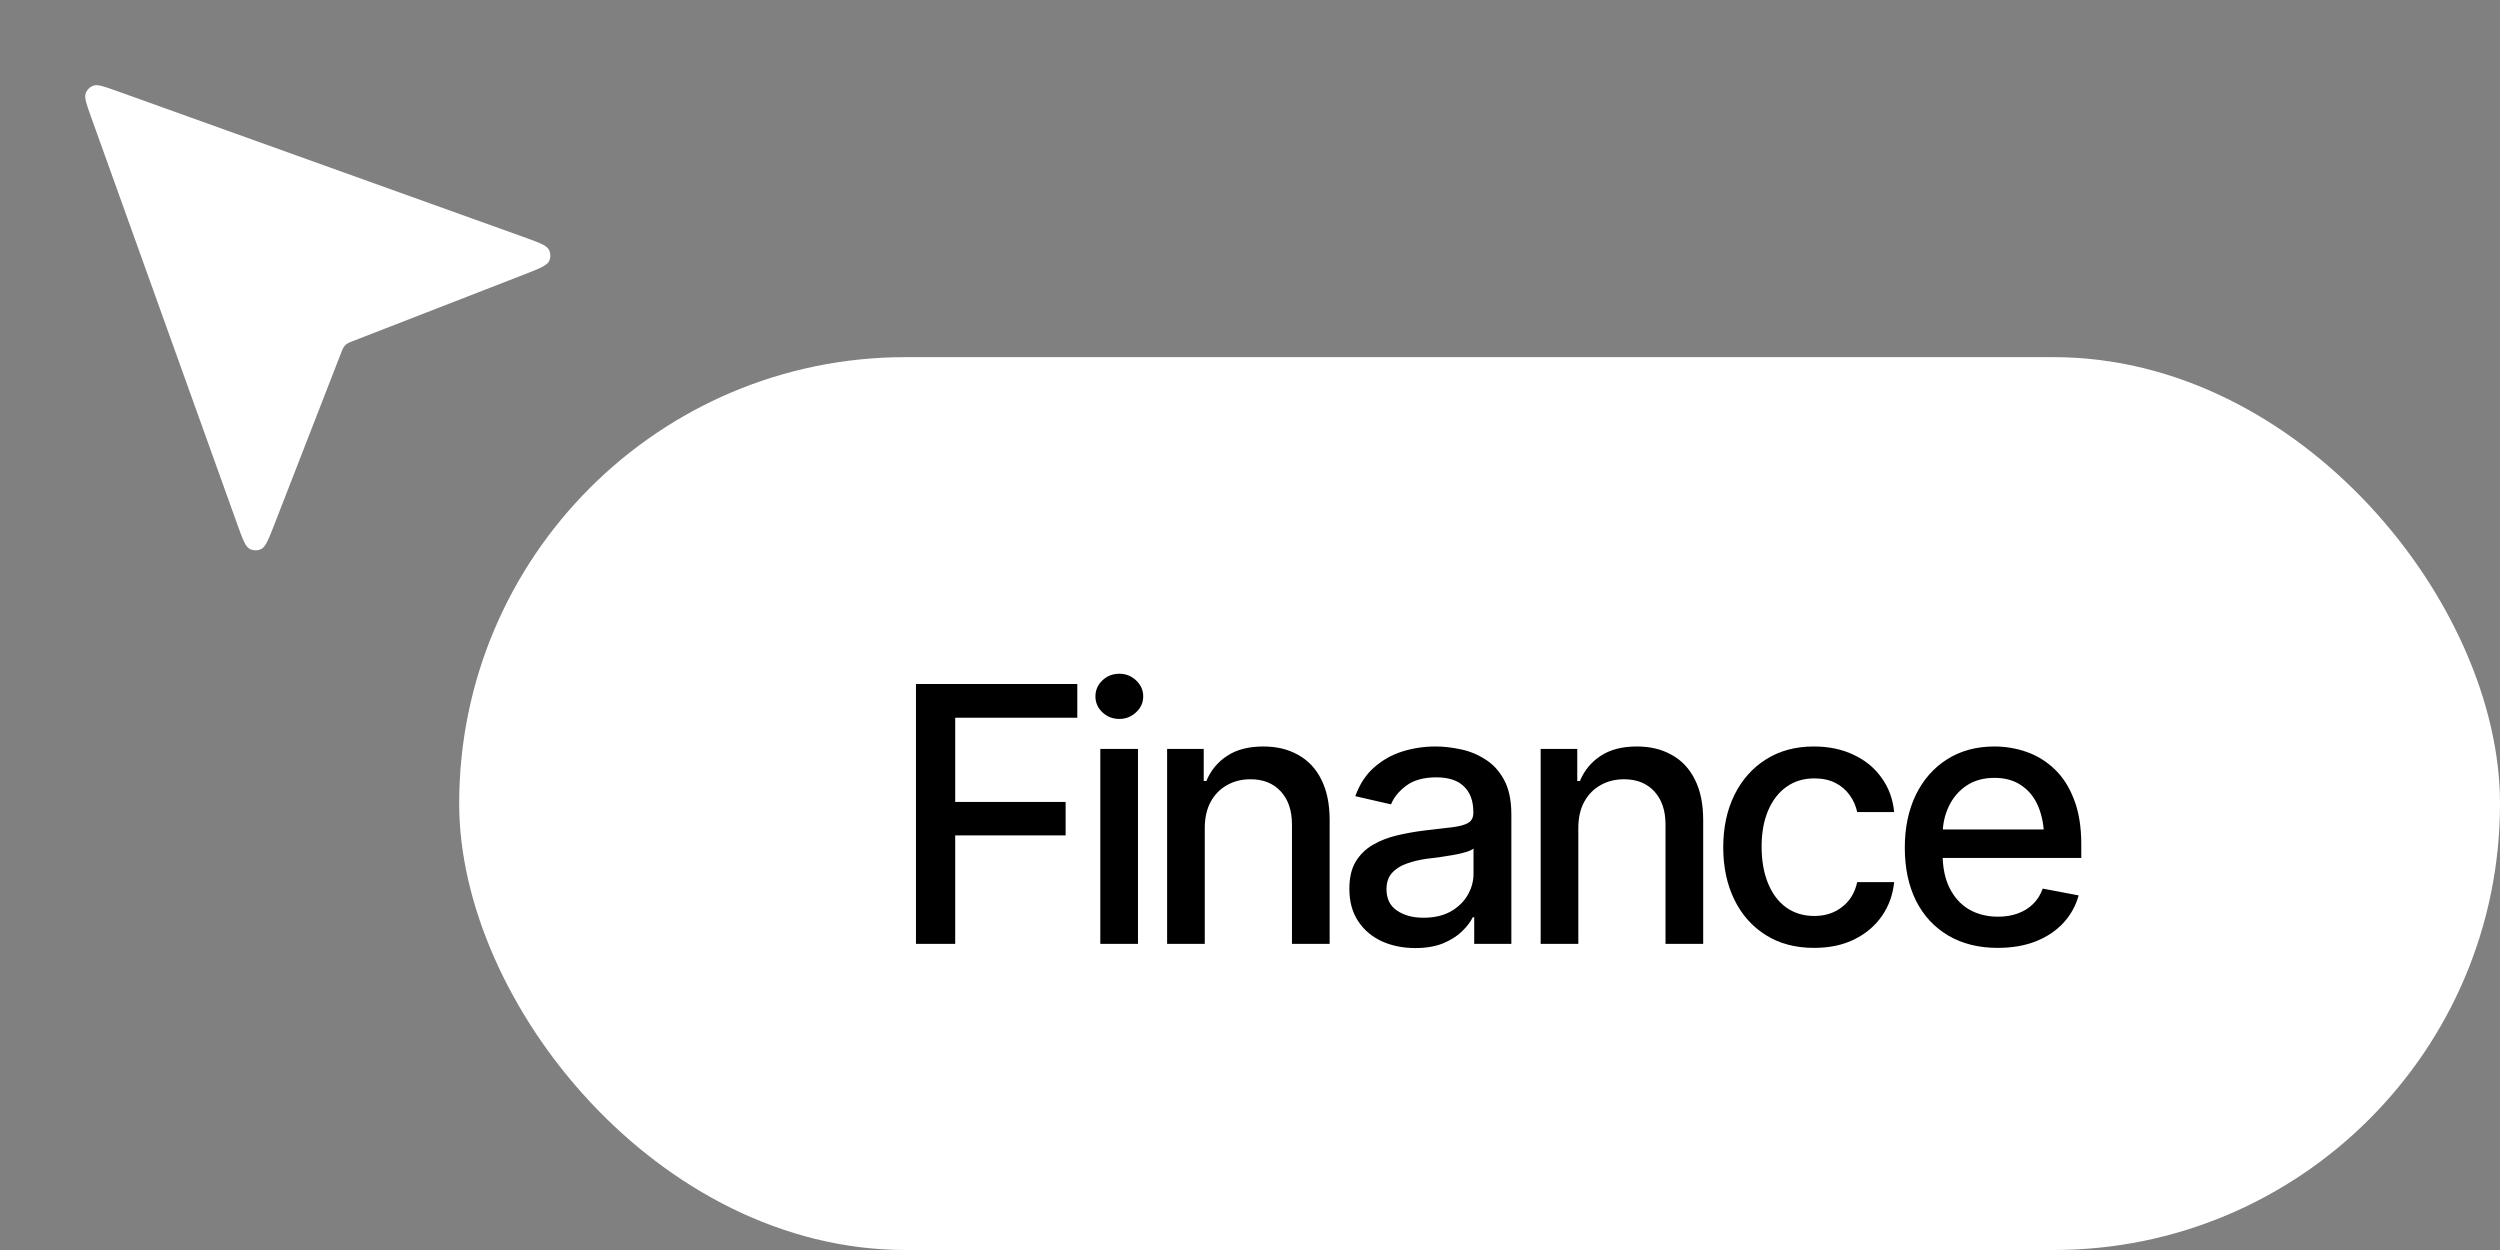 <svg width="98" height="49" viewBox="0 0 98 49" fill="none" xmlns="http://www.w3.org/2000/svg">
<rect x="0" y="0" width="98" height="49" fill="#808080" stroke="none"/>
<rect x="18" y="14" width="80" height="35" rx="17.5" fill="white"/>
<path d="M35.906 37V26.814H42.23V28.134H37.444V31.436H41.772V32.748H37.444V37H35.906ZM43.132 37V29.357H44.609V37H43.132ZM43.877 28.182C43.618 28.182 43.397 28.095 43.214 27.922C43.032 27.749 42.941 27.541 42.941 27.3C42.941 27.054 43.032 26.844 43.214 26.671C43.397 26.498 43.618 26.411 43.877 26.411C44.133 26.411 44.351 26.498 44.534 26.671C44.721 26.844 44.814 27.054 44.814 27.3C44.814 27.541 44.721 27.749 44.534 27.922C44.351 28.095 44.133 28.182 43.877 28.182ZM47.227 32.468V37H45.751V29.357H47.186V30.615H47.289C47.462 30.201 47.733 29.872 48.102 29.631C48.471 29.385 48.945 29.262 49.524 29.262C50.044 29.262 50.497 29.371 50.885 29.59C51.276 29.804 51.58 30.125 51.794 30.554C52.012 30.982 52.122 31.513 52.122 32.147V37H50.645V32.324C50.645 31.773 50.499 31.34 50.208 31.025C49.916 30.706 49.52 30.547 49.018 30.547C48.676 30.547 48.369 30.624 48.095 30.779C47.827 30.93 47.615 31.146 47.46 31.429C47.305 31.711 47.227 32.058 47.227 32.468ZM55.478 37.164C54.995 37.164 54.558 37.075 54.166 36.898C53.774 36.715 53.464 36.451 53.236 36.105C53.008 35.758 52.895 35.337 52.895 34.84C52.895 34.407 52.977 34.054 53.141 33.78C53.309 33.502 53.535 33.281 53.817 33.117C54.1 32.953 54.414 32.83 54.761 32.748C55.107 32.666 55.463 32.602 55.827 32.557C56.287 32.507 56.659 32.463 56.941 32.427C57.224 32.39 57.429 32.333 57.557 32.256C57.689 32.174 57.755 32.044 57.755 31.866V31.832C57.755 31.399 57.632 31.064 57.386 30.827C57.144 30.59 56.784 30.472 56.306 30.472C55.809 30.472 55.415 30.581 55.123 30.8C54.836 31.014 54.638 31.258 54.528 31.531L53.127 31.21C53.296 30.745 53.539 30.371 53.858 30.089C54.182 29.802 54.551 29.592 54.966 29.46C55.385 29.328 55.823 29.262 56.278 29.262C56.584 29.262 56.907 29.298 57.249 29.371C57.591 29.439 57.912 29.569 58.213 29.761C58.518 29.948 58.767 30.216 58.958 30.567C59.149 30.918 59.245 31.372 59.245 31.928V37H57.789V35.954H57.734C57.643 36.141 57.5 36.328 57.304 36.515C57.112 36.702 56.866 36.856 56.565 36.98C56.265 37.102 55.902 37.164 55.478 37.164ZM55.8 35.975C56.215 35.975 56.568 35.895 56.859 35.735C57.151 35.571 57.374 35.357 57.529 35.093C57.684 34.828 57.762 34.548 57.762 34.252V33.261C57.707 33.311 57.605 33.359 57.454 33.404C57.304 33.45 57.133 33.489 56.941 33.52C56.75 33.552 56.563 33.582 56.381 33.609C56.199 33.632 56.046 33.65 55.923 33.664C55.636 33.705 55.374 33.769 55.137 33.855C54.9 33.938 54.708 34.06 54.562 34.225C54.421 34.384 54.351 34.596 54.351 34.86C54.351 35.23 54.487 35.508 54.761 35.694C55.034 35.881 55.38 35.975 55.8 35.975ZM61.87 32.468V37H60.394V29.357H61.829V30.615H61.932C62.105 30.201 62.376 29.872 62.745 29.631C63.114 29.385 63.589 29.262 64.167 29.262C64.687 29.262 65.14 29.371 65.528 29.59C65.919 29.804 66.223 30.125 66.437 30.554C66.656 30.982 66.765 31.513 66.765 32.147V37H65.288V32.324C65.288 31.773 65.142 31.34 64.851 31.025C64.559 30.706 64.163 30.547 63.661 30.547C63.32 30.547 63.012 30.624 62.739 30.779C62.47 30.93 62.258 31.146 62.103 31.429C61.948 31.711 61.87 32.058 61.87 32.468ZM71.113 37.157C70.379 37.157 69.746 36.989 69.213 36.651C68.679 36.314 68.269 35.849 67.982 35.257C67.695 34.664 67.551 33.985 67.551 33.22C67.551 32.44 67.697 31.755 67.989 31.162C68.285 30.565 68.698 30.1 69.226 29.768C69.759 29.43 70.384 29.262 71.099 29.262C71.683 29.262 72.2 29.369 72.651 29.583C73.107 29.793 73.474 30.091 73.751 30.479C74.034 30.866 74.2 31.317 74.251 31.832H72.801C72.751 31.59 72.653 31.369 72.507 31.169C72.366 30.968 72.179 30.809 71.947 30.69C71.714 30.572 71.439 30.513 71.12 30.513C70.705 30.513 70.343 30.622 70.033 30.841C69.727 31.055 69.488 31.363 69.315 31.764C69.142 32.165 69.055 32.639 69.055 33.185C69.055 33.737 69.139 34.218 69.308 34.628C69.477 35.038 69.716 35.355 70.026 35.578C70.34 35.797 70.705 35.906 71.12 35.906C71.548 35.906 71.913 35.788 72.213 35.551C72.519 35.314 72.715 34.99 72.801 34.58H74.251C74.2 35.077 74.041 35.519 73.772 35.906C73.503 36.294 73.143 36.599 72.692 36.822C72.241 37.046 71.714 37.157 71.113 37.157ZM78.311 37.157C77.564 37.157 76.917 36.995 76.37 36.672C75.823 36.348 75.401 35.893 75.105 35.305C74.814 34.712 74.668 34.022 74.668 33.233C74.668 32.45 74.811 31.759 75.099 31.162C75.39 30.565 75.798 30.1 76.322 29.768C76.851 29.43 77.471 29.262 78.181 29.262C78.614 29.262 79.034 29.332 79.439 29.474C79.845 29.615 80.21 29.838 80.533 30.144C80.857 30.449 81.112 30.845 81.299 31.333C81.49 31.821 81.586 32.408 81.586 33.097V33.63H75.509V32.516H80.82L80.13 32.885C80.13 32.415 80.057 32.001 79.911 31.641C79.765 31.281 79.546 31 79.255 30.8C78.968 30.595 78.61 30.492 78.181 30.492C77.753 30.492 77.386 30.595 77.081 30.8C76.78 31.005 76.55 31.276 76.391 31.613C76.231 31.951 76.151 32.32 76.151 32.721V33.48C76.151 34.004 76.242 34.448 76.425 34.812C76.607 35.177 76.86 35.455 77.183 35.647C77.512 35.838 77.892 35.934 78.325 35.934C78.608 35.934 78.863 35.893 79.091 35.81C79.323 35.728 79.524 35.605 79.692 35.441C79.861 35.277 79.989 35.075 80.075 34.833L81.483 35.1C81.369 35.51 81.169 35.87 80.882 36.18C80.595 36.49 80.232 36.731 79.795 36.904C79.362 37.073 78.867 37.157 78.311 37.157Z" fill="black"/>
<path d="M20.506 10.776C21.123 10.536 21.432 10.416 21.518 10.246C21.593 10.099 21.591 9.925 21.512 9.78C21.421 9.613 21.11 9.501 20.487 9.277L4.597 3.573C4.087 3.39 3.832 3.299 3.666 3.356C3.521 3.406 3.407 3.52 3.357 3.665C3.299 3.832 3.391 4.087 3.574 4.596L9.278 20.486C9.501 21.109 9.613 21.421 9.78 21.512C9.925 21.59 10.1 21.593 10.247 21.518C10.416 21.431 10.536 21.123 10.776 20.506L13.373 13.828C13.42 13.707 13.444 13.647 13.48 13.596C13.512 13.551 13.552 13.511 13.597 13.479C13.648 13.443 13.708 13.419 13.829 13.372L20.506 10.776Z" fill="white"/>
</svg>

